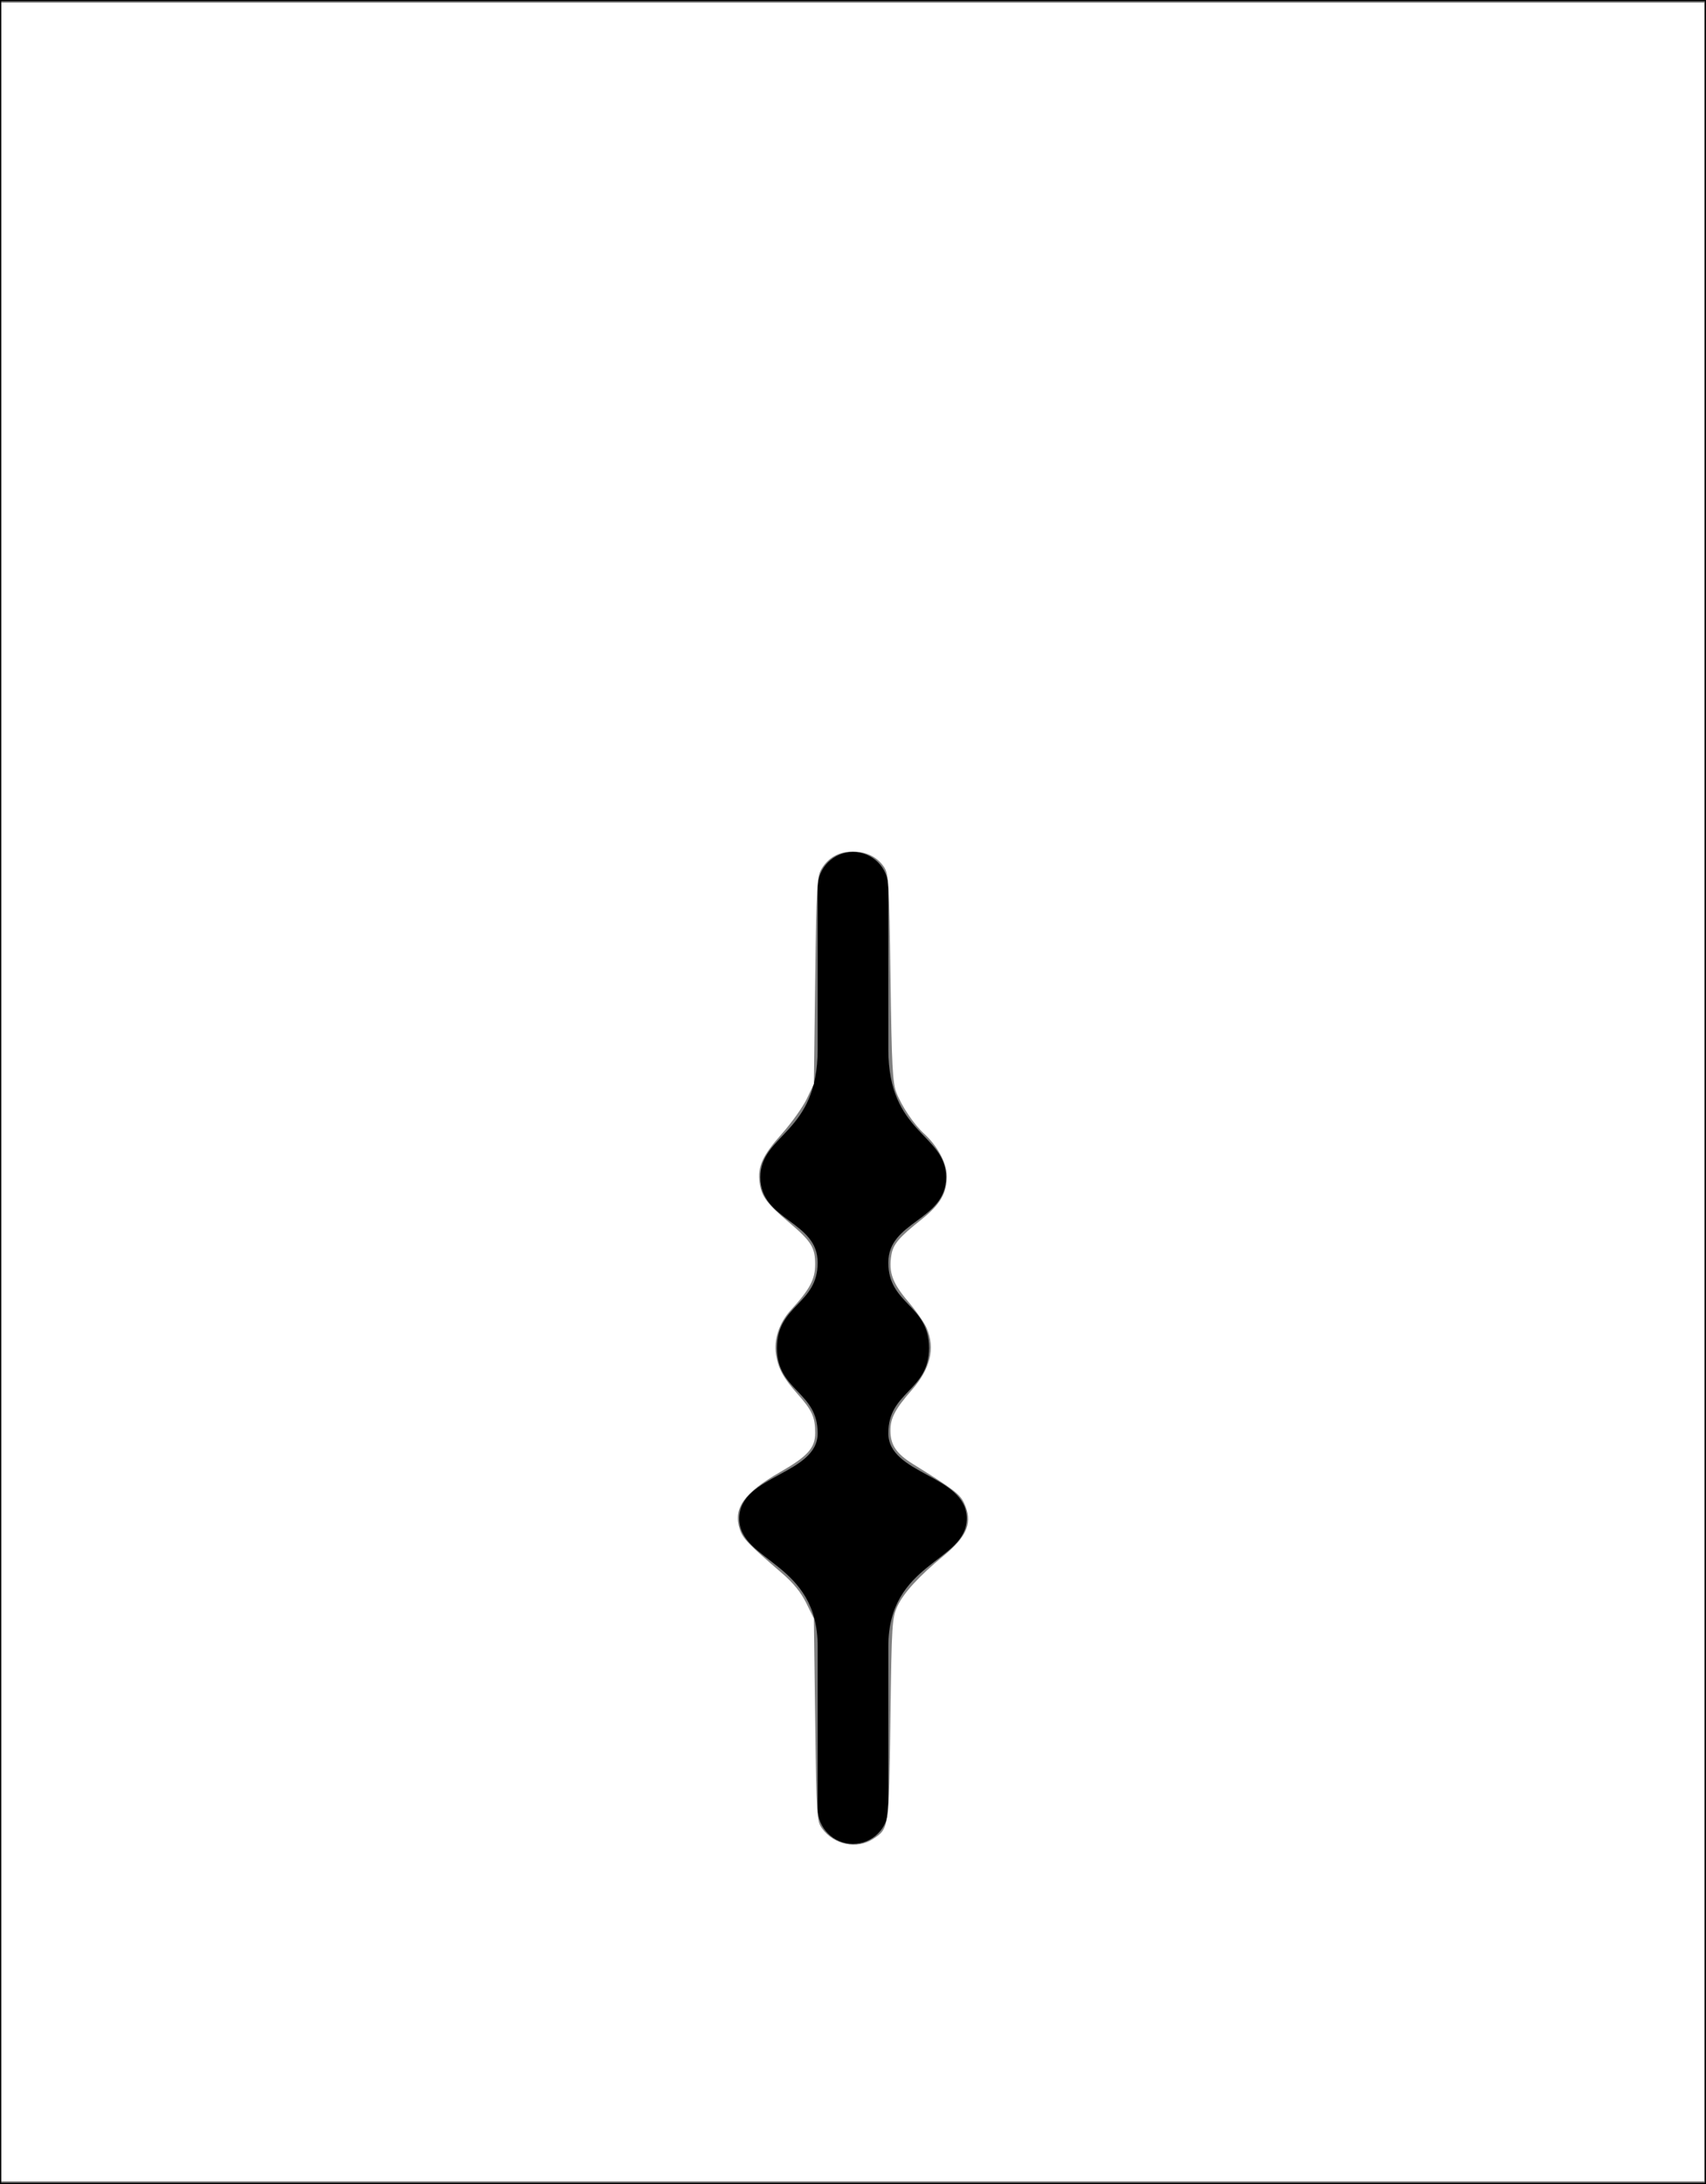 <?xml version="1.0" encoding="UTF-8" standalone="no"?>
<!-- Generator: Adobe Illustrator 24.0.2, SVG Export Plug-In . SVG Version: 6.00 Build 0)  -->

<svg
   version="1.1"
   id="Capa_1"
   x="0px"
   y="0px"
   viewBox="0 0 708.66 907.09"
   style="enable-background:new 0 0 708.66 907.09;"
   xml:space="preserve"
   sodipodi:docname="carta-13-superior.svg"
   inkscape:version="1.3.2 (091e20e, 2023-11-25, custom)"
   inkscape:export-filename="..\PNG\carta-13-superior.png"
   inkscape:export-xdpi="320"
   inkscape:export-ydpi="320"
   xmlns:inkscape="http://www.inkscape.org/namespaces/inkscape"
   xmlns:sodipodi="http://sodipodi.sourceforge.net/DTD/sodipodi-0.dtd"
   xmlns="http://www.w3.org/2000/svg"
   xmlns:svg="http://www.w3.org/2000/svg"><rect x="0" y="0" width="708.66" height="907.09" fill="#808080" stroke="none"/><defs
   id="defs1">
	
	
</defs><sodipodi:namedview
   id="namedview1"
   pagecolor="#ffffff"
   bordercolor="#000000"
   borderopacity="0.25"
   inkscape:showpageshadow="2"
   inkscape:pageopacity="0.0"
   inkscape:pagecheckerboard="0"
   inkscape:deskcolor="#d1d1d1"
   inkscape:zoom="0.89627267"
   inkscape:cx="354.24488"
   inkscape:cy="452.42928"
   inkscape:window-width="1920"
   inkscape:window-height="1009"
   inkscape:window-x="-8"
   inkscape:window-y="-8"
   inkscape:window-maximized="1"
   inkscape:current-layer="Capa_1" />
<style
   type="text/css"
   id="style1">
	.st0{fill:none;stroke:#000000;stroke-miterlimit:10;}
</style>
<rect
   class="st0"
   width="708.66"
   height="907.09"
   id="rect1"
   x="0"
   y="0" /><path
   class="st0"
   d="m 354.33,354.33 v 0 c 7.83,0 14.17,6.35 14.17,14.17 0,0 0,49.61 0,67.32 0,35.43 24.01,35.43 24.01,53.15 0,17.72 -24.01,17.72 -24.01,35.43 0,17.72 16.94,17.72 16.94,35.43 0,17.71 -16.94,17.72 -16.94,35.43 0,17.71 32.6,17.72 32.6,35.43 0,17.72 -32.6,17.72 -32.6,53.15 0,13.04 0,67.32 0,67.32 0,7.83 -6.35,14.17 -14.17,14.17 v 0 c -7.83,0 -14.17,-6.35 -14.17,-14.17 0,0 0,-49.61 0,-67.32 0,-35.43 -32.6,-35.43 -32.6,-53.15 0,-17.72 32.6,-17.72 32.6,-35.43 0,-17.72 -16.94,-17.72 -16.94,-35.43 0,-17.71 16.94,-17.72 16.94,-35.43 0,-17.72 -23.83,-17.72 -23.83,-35.43 0,-17.72 23.83,-17.72 23.83,-53.15 0,-11.98 0,-67.32 0,-67.32 0,-7.82 6.34,-14.17 14.17,-14.17 z"
   id="path1"
   style="fill:#000000;fill-opacity:1" />
<path
   style="fill:#ffffff;fill-opacity:1;stroke-width:1.116"
   d="M 0.558,453.545 V 1.116 H 354.245 707.932 V 453.545 905.974 H 354.245 0.558 Z M 362.64,763.803 c 6.662,-4.365 6.618,-4.06 7.225,-49.683 0.531,-39.873 0.673,-42.142 2.955,-47.078 2.498,-5.405 9.079,-12.567 19.213,-20.914 9.931,-8.179 12.164,-14.026 8.392,-21.975 -1.73,-3.645 -4.258,-5.567 -21.15,-16.079 -6.971,-4.338 -9.411,-7.954 -9.411,-13.947 0,-5.155 1.997,-8.926 8.907,-16.823 7.706,-8.806 9.732,-17.185 6.2,-25.64 -0.896,-2.145 -4.388,-7.152 -7.761,-11.126 -6.484,-7.643 -8.111,-12.115 -6.968,-19.155 0.746,-4.594 3.034,-7.307 12.601,-14.942 7.733,-6.171 10.452,-10.847 10.452,-17.979 0,-5.349 -3.848,-12.529 -9.445,-17.623 -4.19,-3.813 -9.232,-11.28 -11.481,-17.003 -1.591,-4.047 -1.957,-11.14 -2.465,-47.71 -0.553,-39.781 -0.753,-43.187 -2.715,-46.081 -2.808,-4.143 -7.337,-6.358 -12.996,-6.358 -5.61,0 -10.091,2.473 -12.907,7.125 -1.936,3.198 -2.148,6.894 -2.662,46.431 l -0.558,42.956 -2.918,6.137 c -1.605,3.375 -6.248,9.892 -10.318,14.481 -8.173,9.216 -10.196,13.662 -9.29,20.419 0.756,5.637 3.008,8.694 12.034,16.334 9.427,7.98 11.033,10.526 11.042,17.506 0.008,6.235 -2.214,10.419 -10.102,19.022 -4.868,5.309 -7.157,12.235 -6.143,18.581 0.935,5.847 3.058,9.697 9.095,16.494 5.918,6.663 7.157,9.437 7.157,16.025 0,6.152 -3.116,9.625 -14.505,16.168 -15.206,8.736 -19.685,15.107 -16.79,23.881 1.248,3.782 3.496,6.113 17.633,18.282 4.601,3.96 7.81,7.919 9.948,12.273 l 3.156,6.427 0.558,42.039 c 0.535,40.299 0.654,42.17 2.869,45.187 4.979,6.782 14.457,8.732 21.147,4.348 z"
   id="path2" /></svg>
